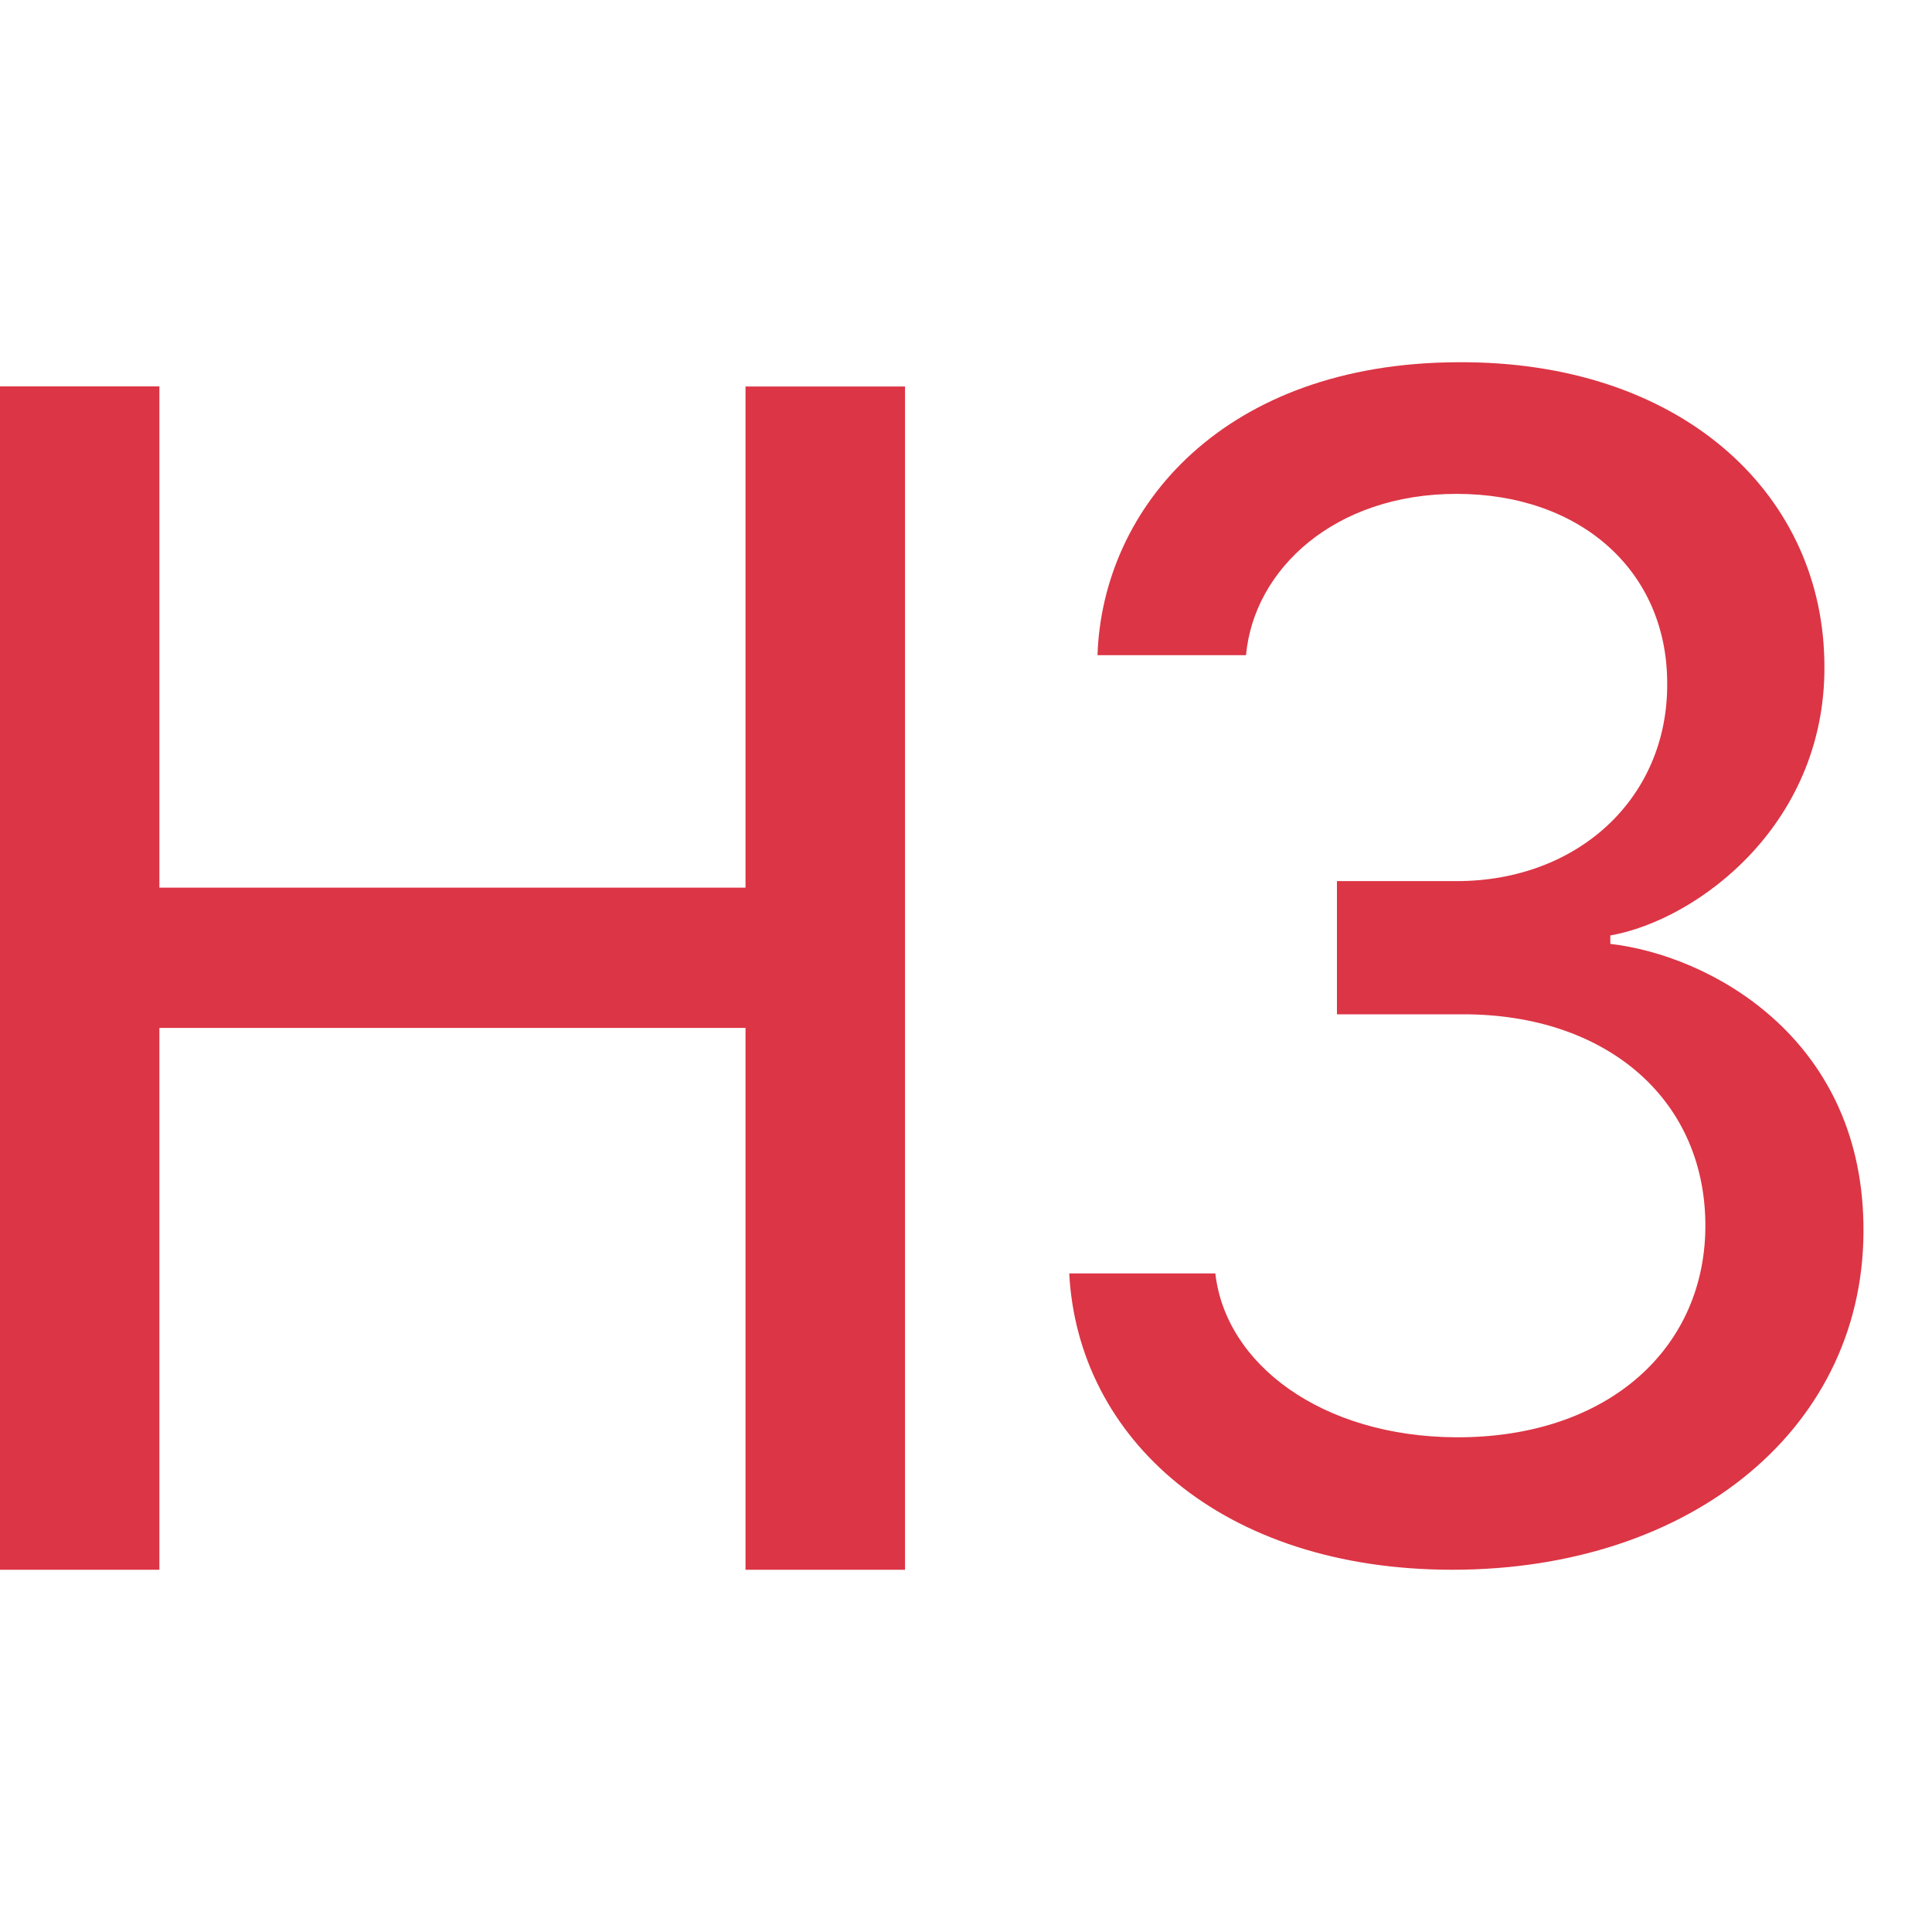 <svg xmlns="http://www.w3.org/2000/svg" width="16" height="16" fill="#dc3545" class="bi bi-type-h3" viewBox="0 0 16 16">
  <path d="M11.07 8.4h1.049c1.174 0 1.99.69 2.004 1.724.014 1.034-.802 1.786-2.068 1.779-1.11-.007-1.905-.605-1.99-1.357h-1.21C8.926 11.91 10.116 13 12.028 13c1.99 0 3.439-1.188 3.404-2.87-.028-1.553-1.287-2.221-2.096-2.313v-.07c.724-.127 1.814-.935 1.772-2.293-.035-1.392-1.21-2.468-3.038-2.454-1.927.007-2.94 1.196-2.981 2.426h1.23c.064-.71.732-1.336 1.744-1.336 1.027 0 1.744.64 1.744 1.568.007.95-.738 1.639-1.744 1.639h-.991V8.4ZM7.495 13V3.201H6.174v4.15H1.32V3.2H0V13h1.32V8.513h4.854V13h1.32Z"/>
</svg>